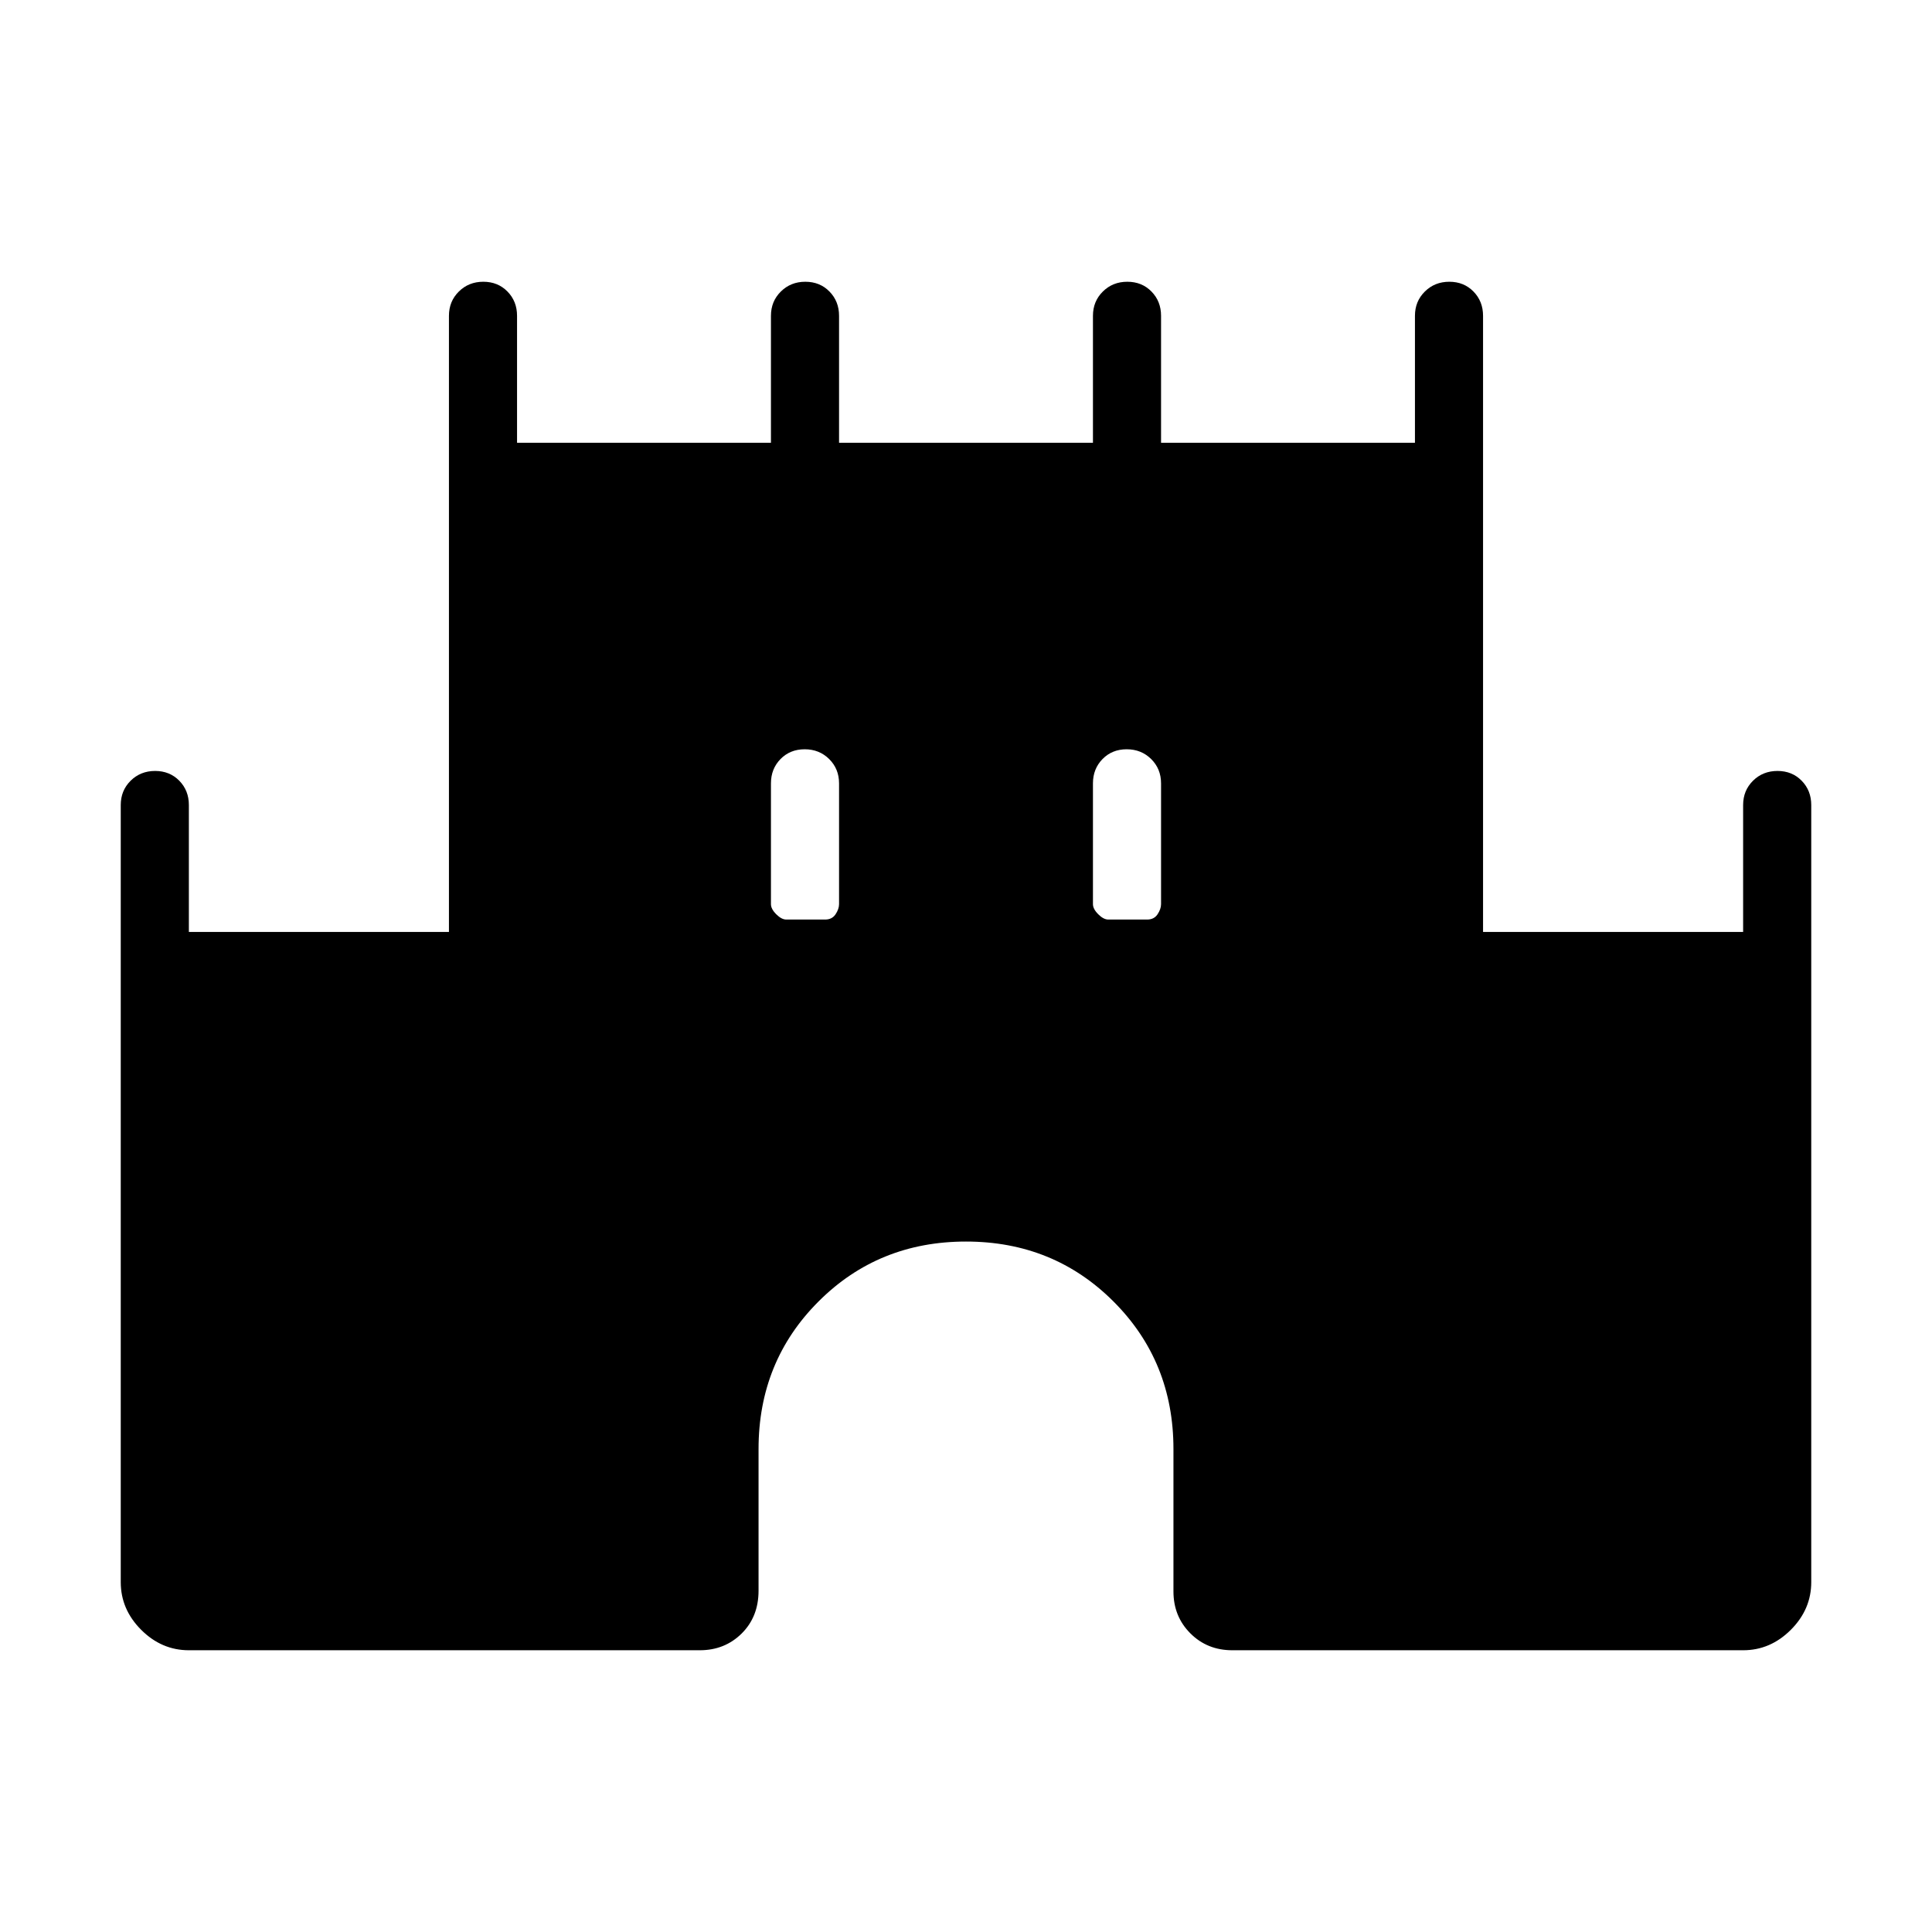 <svg xmlns="http://www.w3.org/2000/svg" height="40" viewBox="0 -960 960 960" width="40"><path d="M60-173.85V-560q0-7.19 4.91-12.06 4.91-4.86 12.17-4.86 7.25 0 12.01 4.86 4.76 4.87 4.76 12.06v63.08h129.23v-306.16q0-7.19 4.91-12.05 4.91-4.87 12.16-4.87 7.26 0 12.02 4.87 4.75 4.86 4.75 12.05V-740h126.16v-63.08q0-7.19 4.91-12.05 4.91-4.87 12.16-4.87 7.26 0 12.02 4.87 4.75 4.86 4.75 12.05V-740h126.16v-63.08q0-7.19 4.91-12.05 4.91-4.87 12.16-4.87 7.26 0 12.02 4.87 4.75 4.86 4.75 12.05V-740h126.16v-63.08q0-7.19 4.91-12.05 4.91-4.87 12.16-4.87 7.26 0 12.02 4.87 4.75 4.86 4.75 12.05v306.16h129.23V-560q0-7.19 4.91-12.06 4.91-4.86 12.17-4.86t12.01 4.86Q900-567.19 900-560v386.15q0 13.54-10.15 23.7Q879.69-140 866.15-140H612.31q-12.43 0-20.83-8.4-8.4-8.41-8.4-20.83V-240q0-43.51-29.79-73.29-29.78-29.79-73.29-29.79-43.51 0-73.29 29.79-29.79 29.78-29.79 73.29v70.39q0 12.99-8.4 21.3T347.69-140H93.85q-13.54 0-23.7-10.15Q60-160.31 60-173.85Zm330.72-329.23h19.27q3.47 0 5.2-2.63 1.73-2.62 1.73-5.01v-60.05q0-7.19-4.91-12.06-4.91-4.86-12.16-4.86-7.26 0-12.02 4.86-4.75 4.87-4.75 12.06v60.05q0 2.39 2.63 5.01 2.62 2.63 5.01 2.63Zm160 0h19.27q3.47 0 5.2-2.63 1.73-2.62 1.73-5.01v-60.05q0-7.19-4.91-12.06-4.91-4.86-12.16-4.86-7.26 0-12.02 4.86-4.75 4.87-4.75 12.06v60.05q0 2.39 2.63 5.01 2.62 2.63 5.01 2.63Z"/></svg>